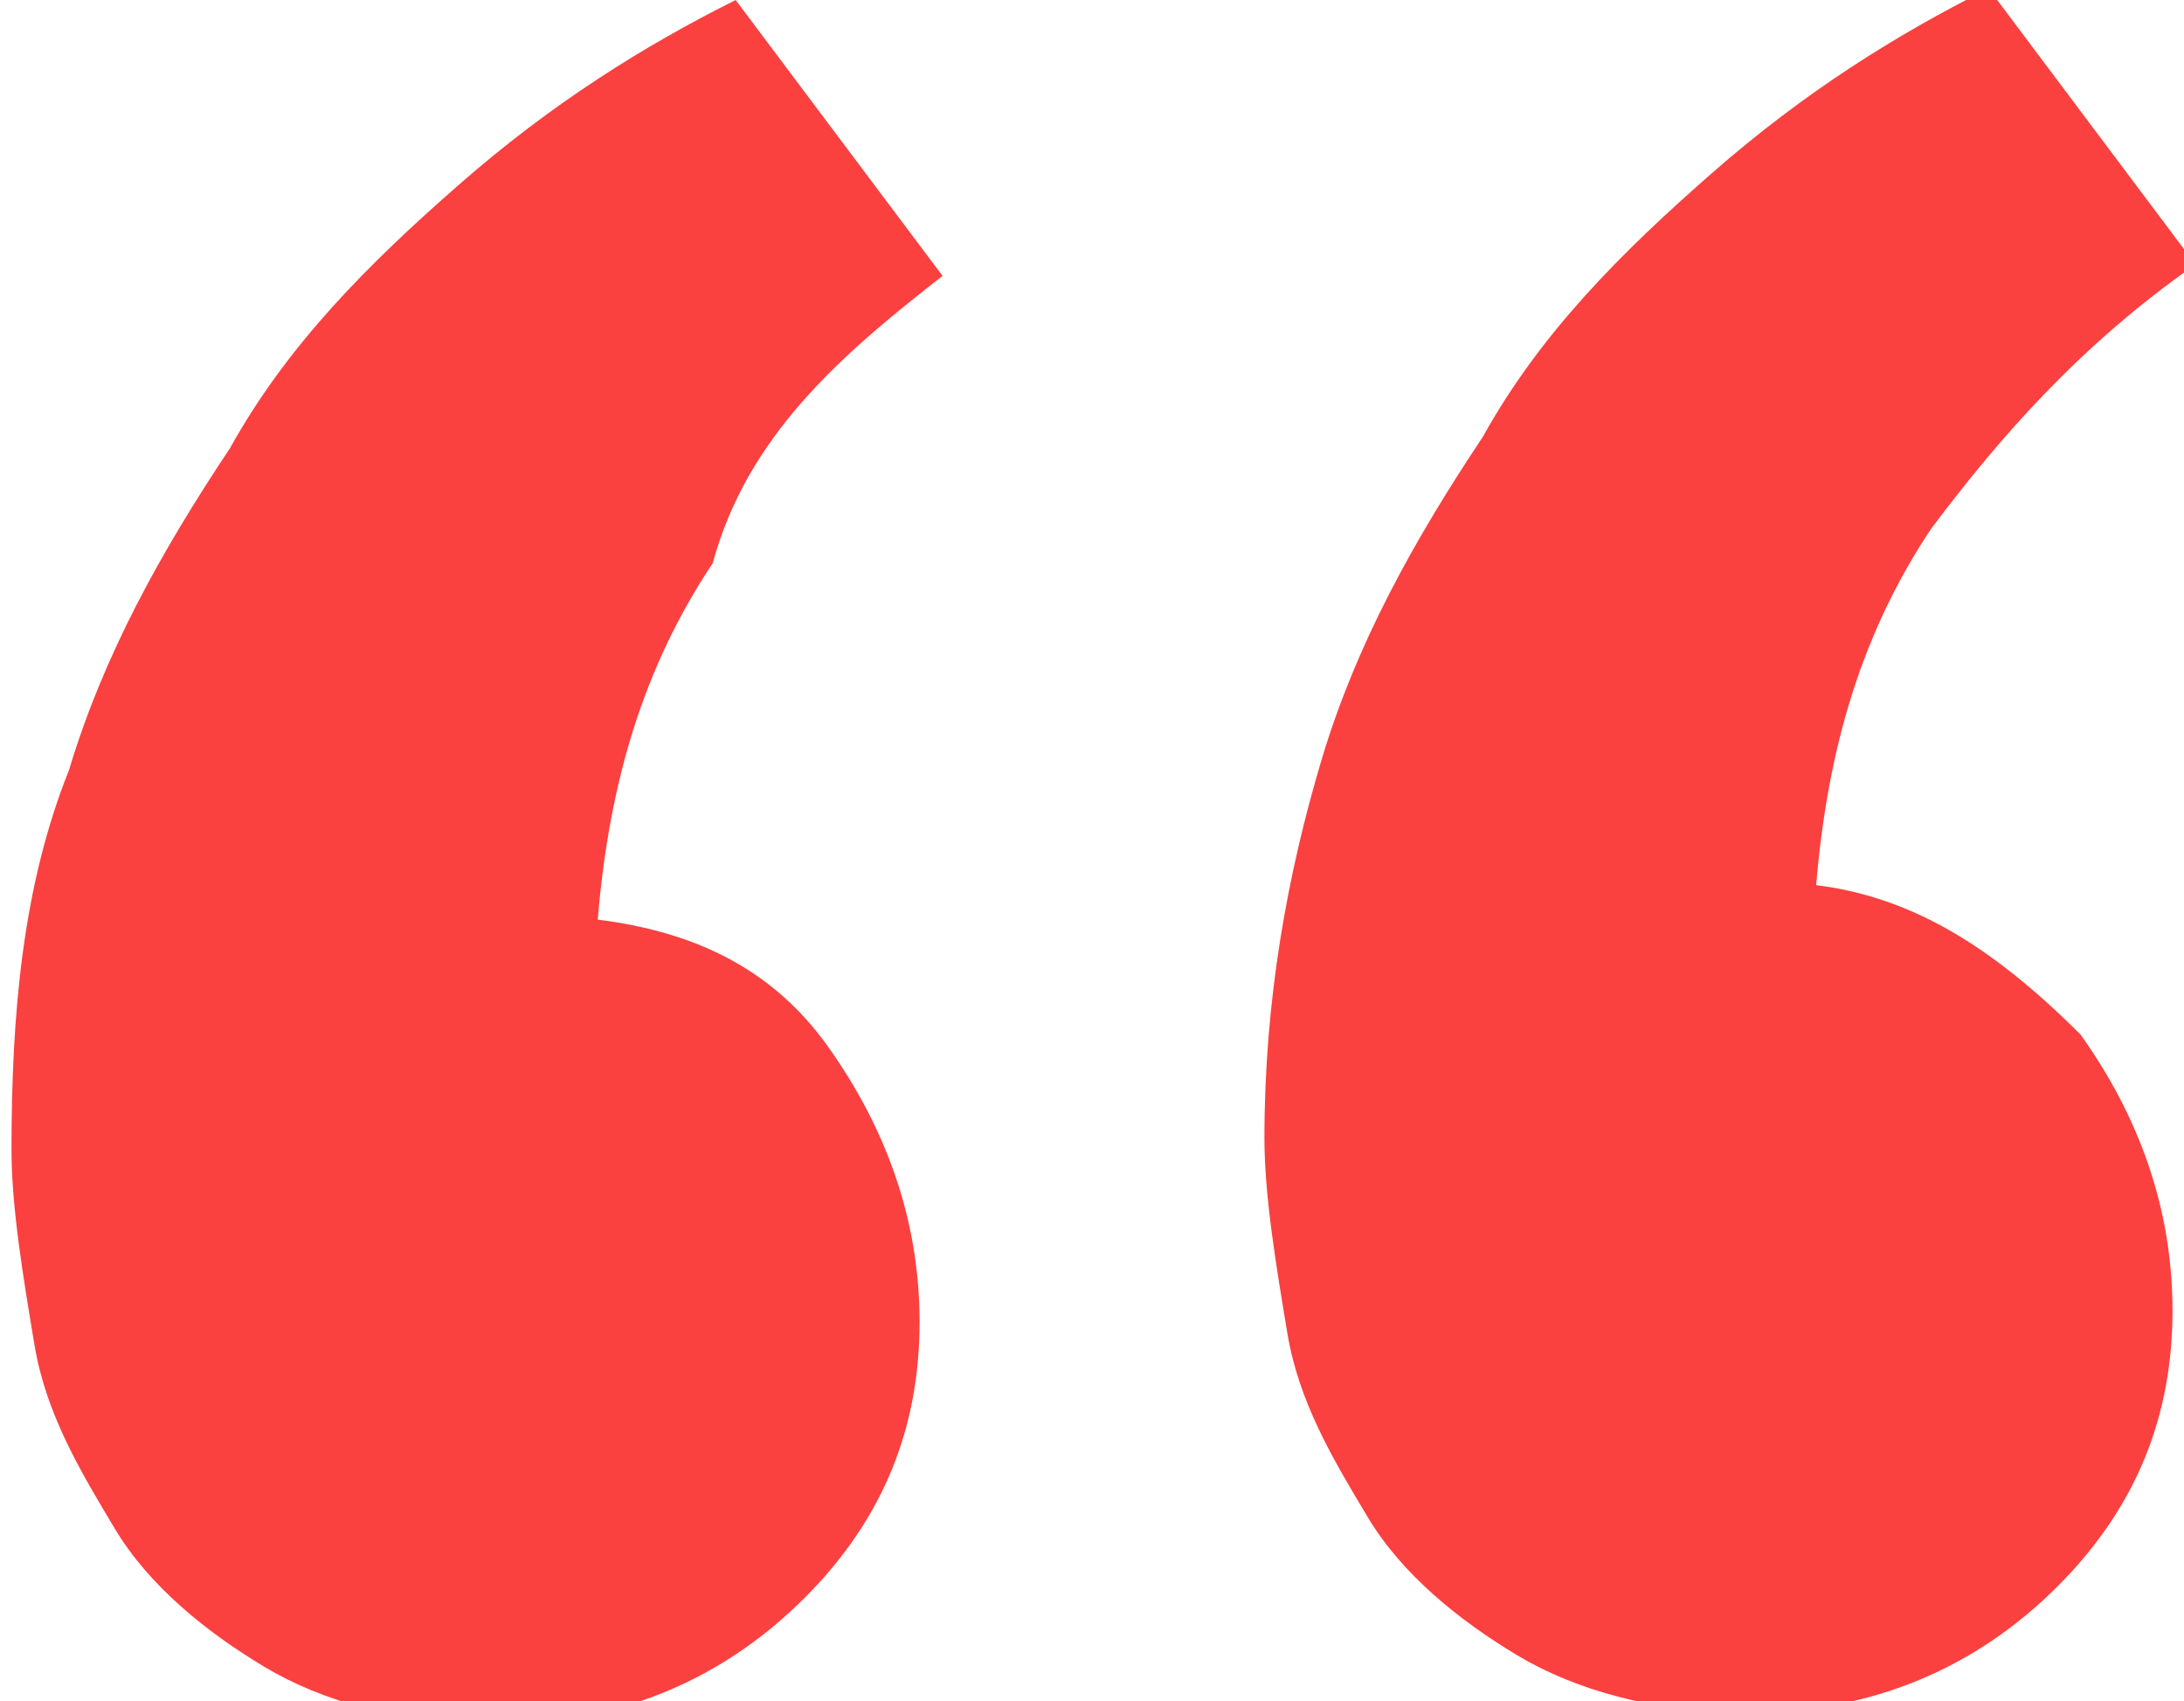 <?xml version="1.0" encoding="utf-8"?>
<!-- Generator: Adobe Illustrator 19.0.0, SVG Export Plug-In . SVG Version: 6.00 Build 0)  -->
<svg version="1.1" id="Слой_1" xmlns="http://www.w3.org/2000/svg" xmlns:xlink="http://www.w3.org/1999/xlink" x="0px" y="0px"
	 viewBox="-294 389.1 19 14.8" style="enable-background:new -294 389.1 19 14.8;" xml:space="preserve">
<style type="text/css">
	.st0{fill:#FB4040;}
</style>
<path class="st0" d="M-278.2,396.8c0.1-1.2,0.4-2.2,1-3.1c0.6-0.8,1.3-1.6,2.3-2.3l-1.8-2.4c-0.8,0.4-1.6,0.9-2.4,1.6
	c-0.8,0.7-1.5,1.4-2,2.3c-0.6,0.9-1.1,1.8-1.4,2.8s-0.5,2.1-0.5,3.3c0,0.5,0.1,1.1,0.2,1.7c0.1,0.6,0.4,1.1,0.7,1.6
	c0.3,0.5,0.8,0.9,1.3,1.2c0.5,0.3,1.2,0.5,2,0.5c1.1,0,2-0.4,2.7-1.1c0.7-0.7,1-1.5,1-2.4c0-0.9-0.3-1.7-0.8-2.4
	C-276.7,397.3-277.4,396.9-278.2,396.8z"/>
<path class="st0" d="M-285.8,391.5l-1.8-2.4c-0.8,0.4-1.6,0.9-2.4,1.6c-0.8,0.7-1.5,1.4-2,2.3c-0.6,0.9-1.1,1.8-1.4,2.8
	c-0.4,1-0.5,2.1-0.5,3.3c0,0.5,0.1,1.1,0.2,1.7c0.1,0.6,0.4,1.1,0.7,1.6c0.3,0.5,0.8,0.9,1.3,1.2c0.5,0.3,1.2,0.5,2,0.5
	c1.1,0,2-0.4,2.7-1.1c0.7-0.7,1-1.5,1-2.4c0-0.9-0.3-1.7-0.8-2.4c-0.5-0.7-1.2-1-2-1.1c0.1-1.2,0.4-2.2,1-3.1
	C-287.5,392.9-286.7,392.2-285.8,391.5z"/>
</svg>

